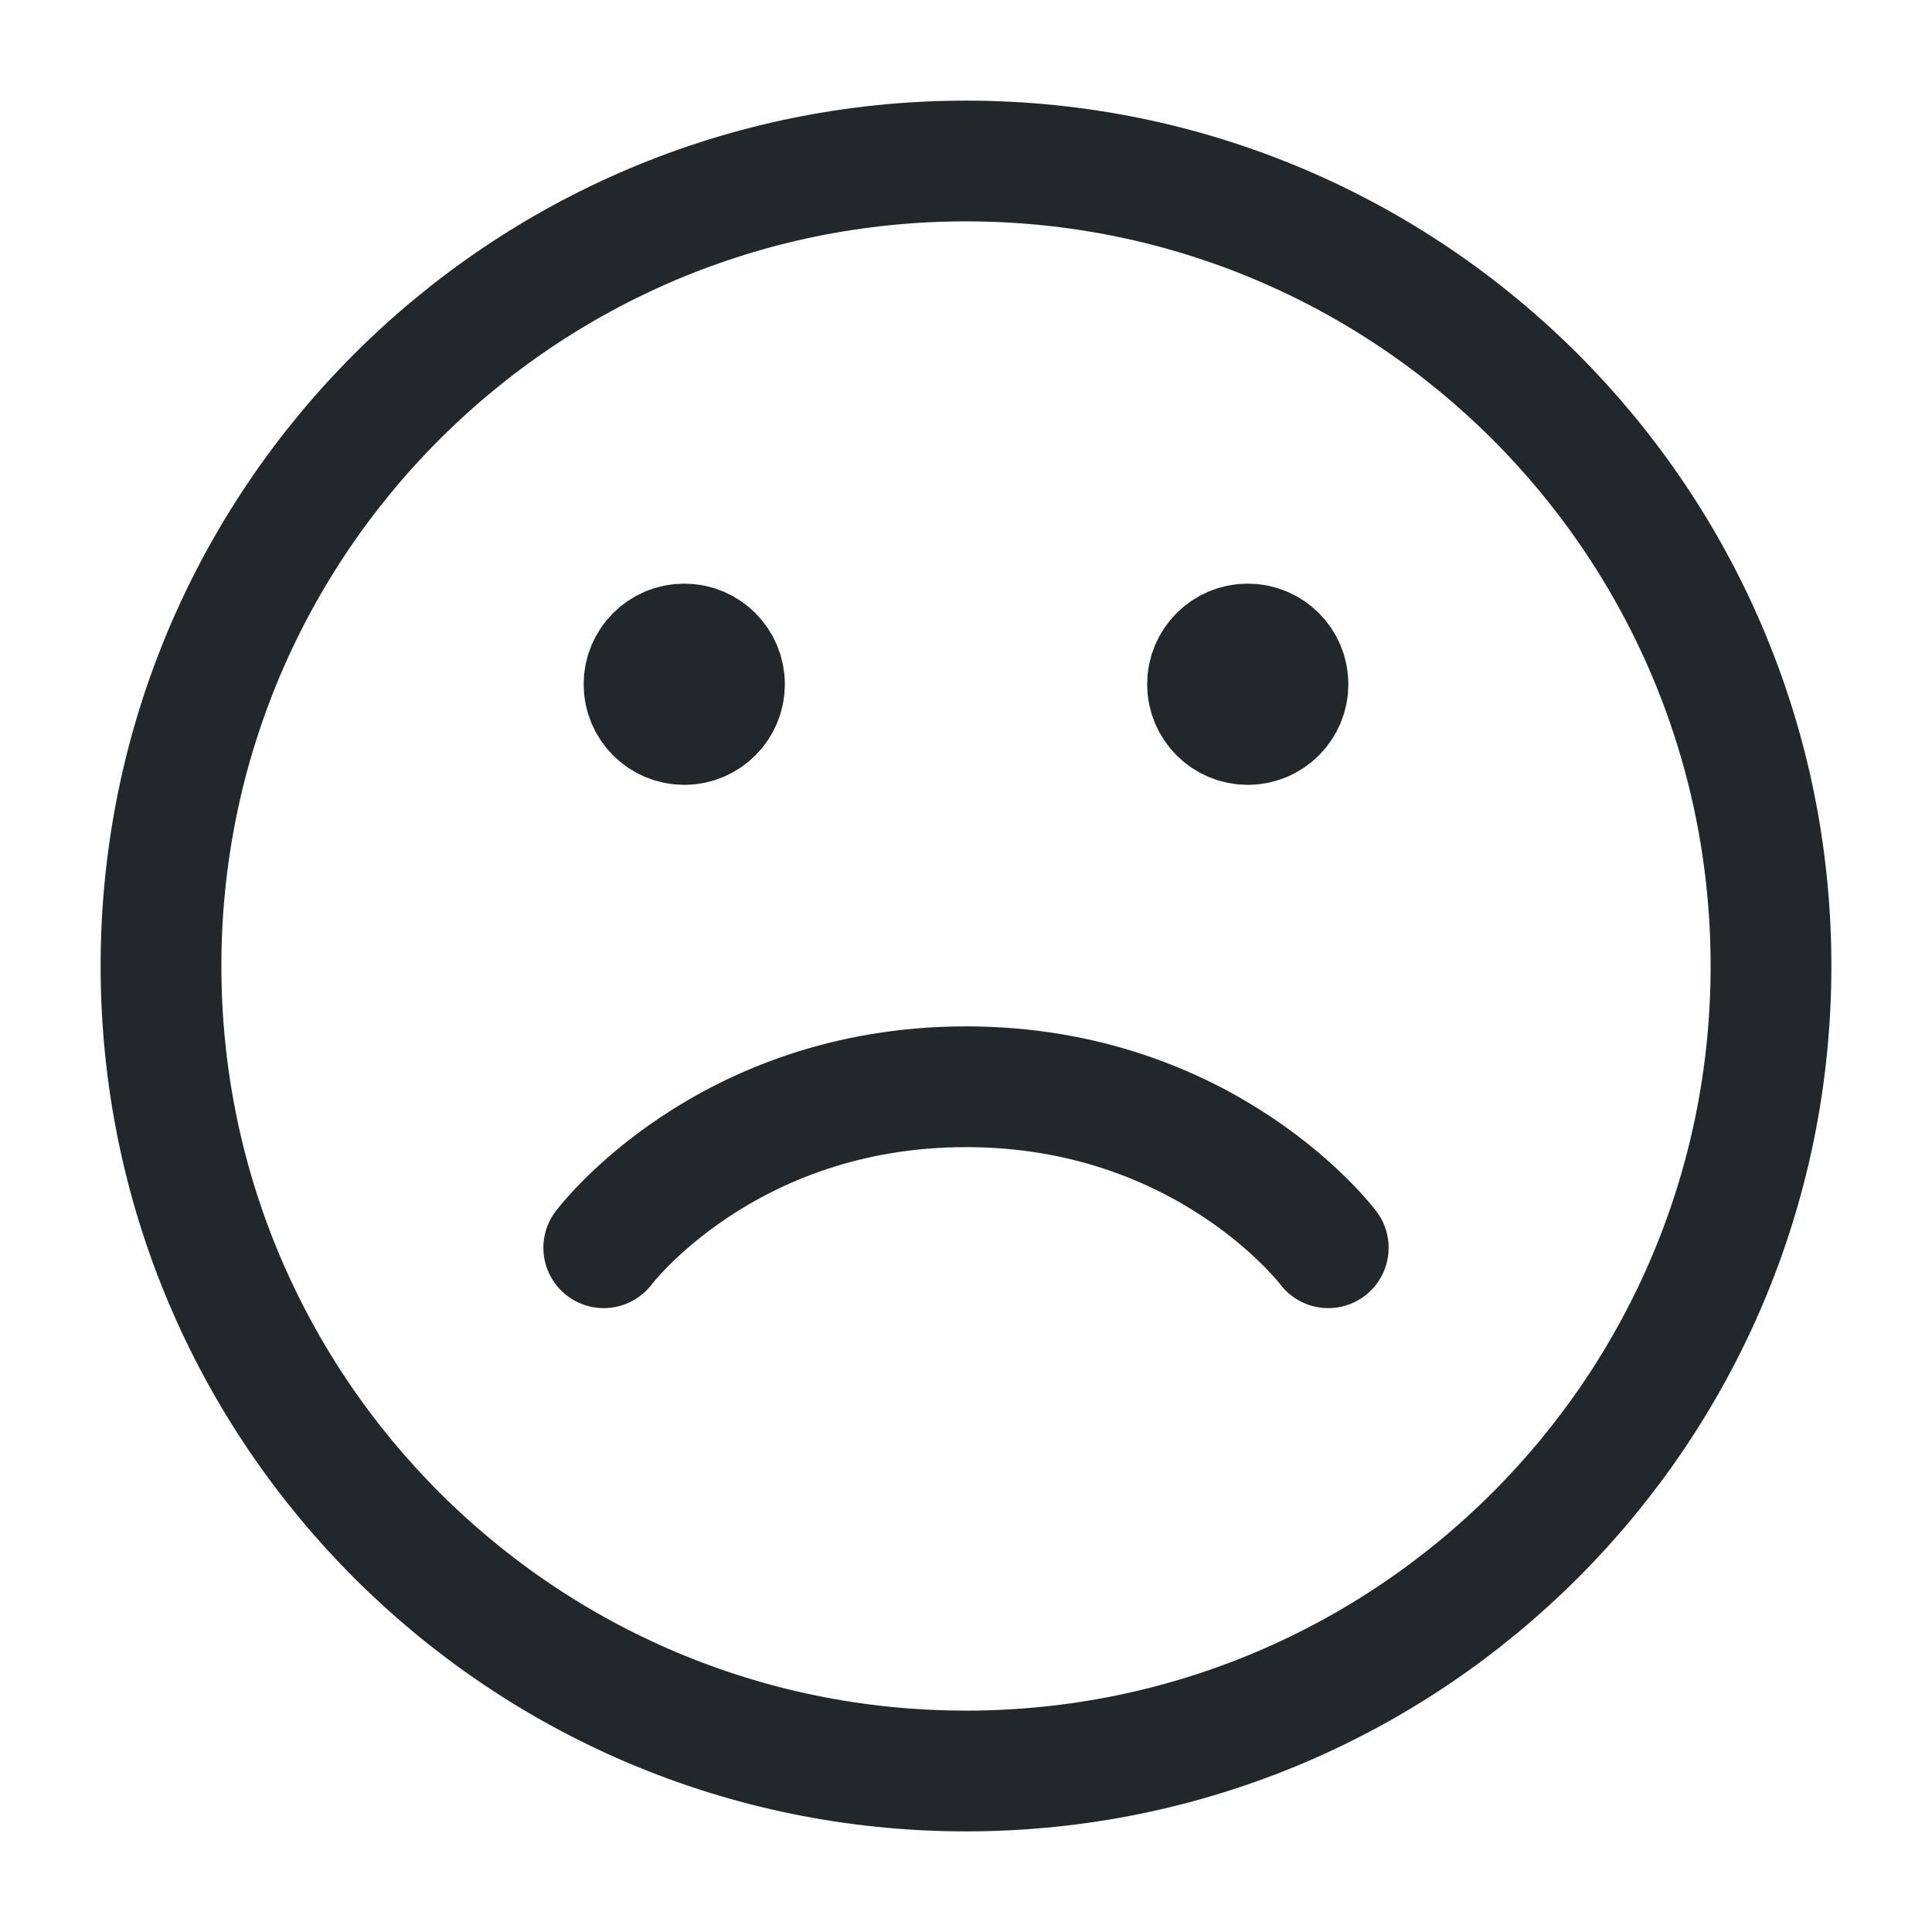<svg width="24" height="24" viewBox="0 0 24 24" fill="none" xmlns="http://www.w3.org/2000/svg">
<path d="M8.5 9C8.224 9 8 8.776 8 8.5C8 8.224 8.224 8 8.5 8C8.776 8 9 8.224 9 8.5C9 8.776 8.776 9 8.5 9Z" fill="#21272A" stroke="#21272A" stroke-width="1.5" stroke-linecap="round" stroke-linejoin="round"/>
<path d="M15.5 9C15.224 9 15 8.776 15 8.5C15 8.224 15.224 8 15.5 8C15.776 8 16 8.224 16 8.5C16 8.776 15.776 9 15.5 9Z" fill="#21272A" stroke="#21272A" stroke-width="1.5" stroke-linecap="round" stroke-linejoin="round"/>
<path d="M12 22C17.523 22 22 17.523 22 12C22 6.477 17.523 2 12 2C6.477 2 2 6.477 2 12C2 17.523 6.477 22 12 22Z" stroke="#21272A" stroke-width="1.5" stroke-linecap="round" stroke-linejoin="round"/>
<path d="M7.5 15.5C7.5 15.5 9 13.5 12 13.5C15 13.5 16.5 15.5 16.5 15.5" stroke="#21272A" stroke-width="1.5" stroke-linecap="round" stroke-linejoin="round"/>
</svg>
